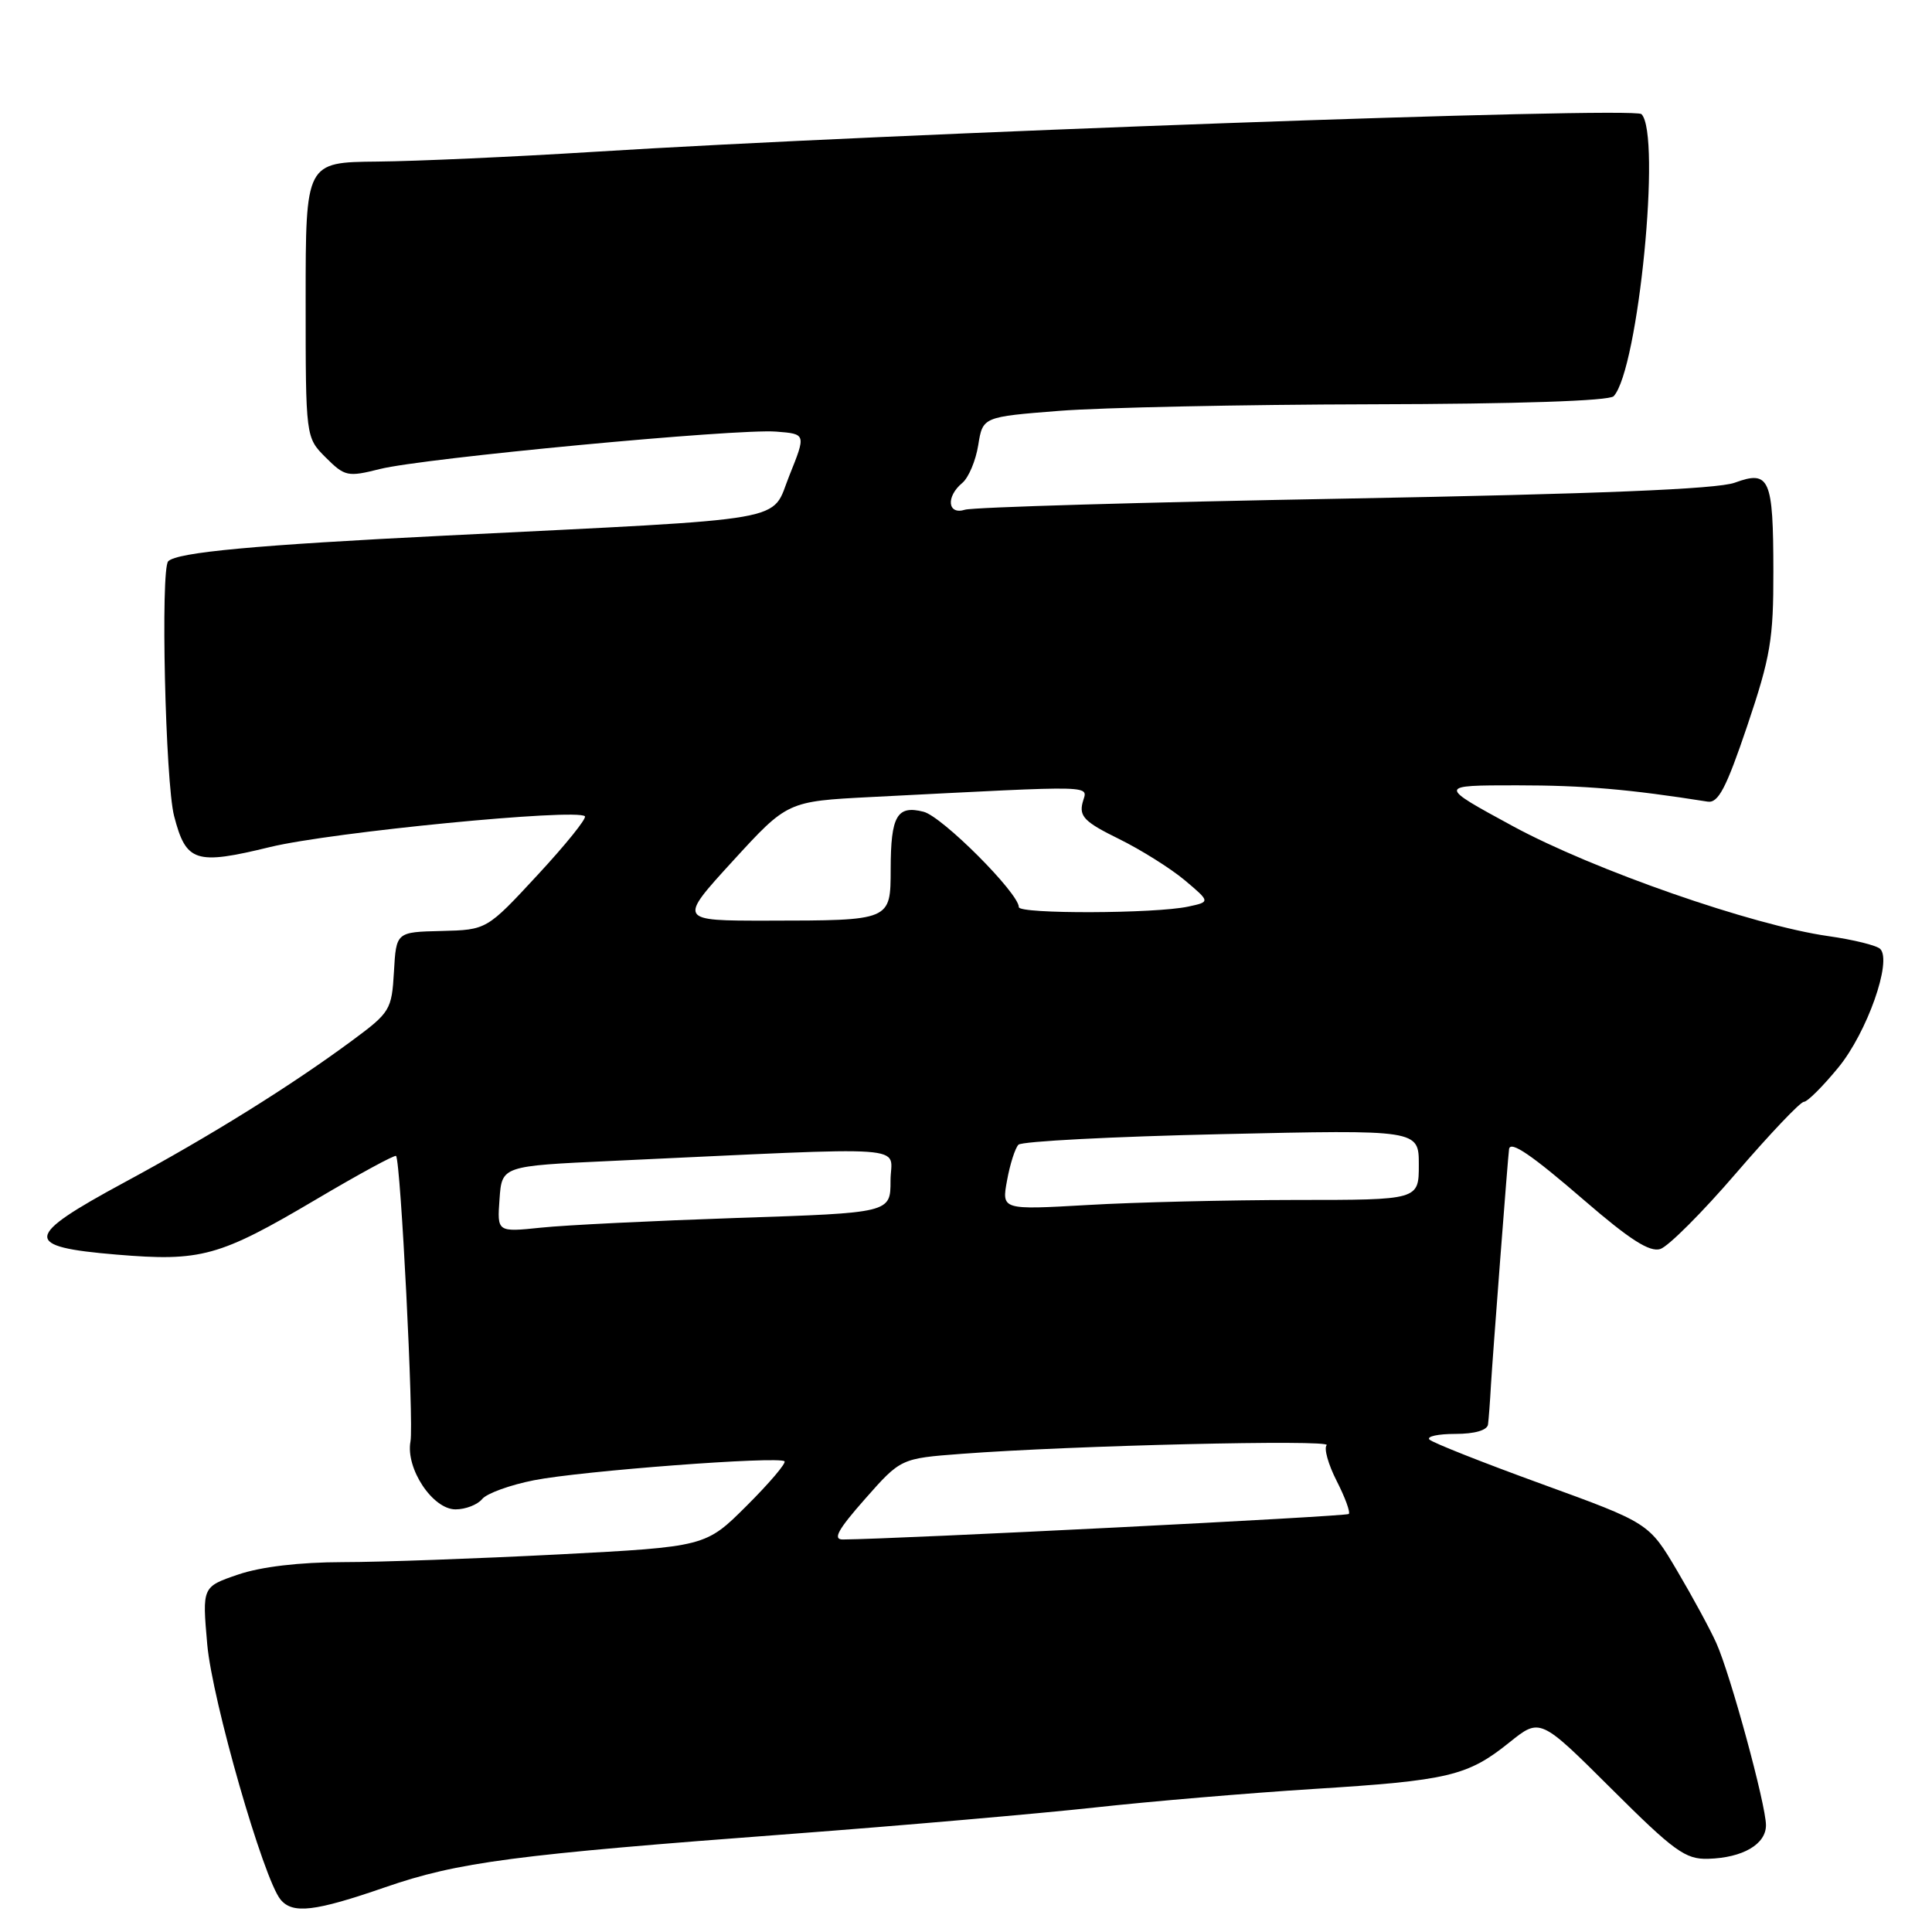 <?xml version="1.0" encoding="UTF-8" standalone="no"?>
<!DOCTYPE svg PUBLIC "-//W3C//DTD SVG 1.1//EN" "http://www.w3.org/Graphics/SVG/1.1/DTD/svg11.dtd" >
<svg xmlns="http://www.w3.org/2000/svg" xmlns:xlink="http://www.w3.org/1999/xlink" version="1.1" viewBox="0 0 256 256">
 <g >
 <path fill="currentColor"
d=" M 51.04 250.07 C 60.71 246.73 68.07 245.76 105.00 242.99 C 119.58 241.89 137.57 240.32 145.00 239.51 C 152.43 238.69 165.47 237.59 174.00 237.05 C 191.94 235.93 194.46 235.33 199.99 230.89 C 204.07 227.61 204.07 227.61 213.50 237.00 C 221.85 245.32 223.33 246.39 226.34 246.30 C 230.92 246.17 234.00 244.38 234.00 241.85 C 234.00 239.15 229.29 221.86 227.42 217.71 C 226.63 215.94 224.30 211.64 222.24 208.15 C 218.50 201.81 218.50 201.81 204.32 196.65 C 196.53 193.82 189.81 191.16 189.41 190.75 C 189.00 190.34 190.54 190.00 192.83 190.00 C 195.41 190.00 197.06 189.52 197.17 188.75 C 197.26 188.06 197.44 185.70 197.56 183.50 C 197.76 180.07 199.83 152.96 199.96 152.25 C 200.15 151.12 202.93 153.01 209.92 159.05 C 215.95 164.26 218.59 165.95 220.00 165.50 C 221.06 165.16 225.58 160.64 230.05 155.44 C 234.52 150.25 238.55 146.00 239.02 146.00 C 239.49 146.00 241.54 143.95 243.59 141.45 C 247.39 136.82 250.74 127.34 249.14 125.74 C 248.67 125.27 245.57 124.51 242.26 124.04 C 232.24 122.62 211.15 115.27 200.46 109.47 C 190.50 104.06 190.50 104.06 201.00 104.06 C 209.91 104.06 215.89 104.58 226.27 106.22 C 227.68 106.44 228.72 104.46 231.52 96.18 C 234.60 87.04 235.00 84.68 234.98 75.68 C 234.97 63.37 234.48 62.27 229.86 63.96 C 227.52 64.81 211.87 65.45 178.12 66.07 C 151.51 66.55 128.90 67.21 127.87 67.54 C 125.56 68.27 125.31 65.82 127.51 63.99 C 128.34 63.30 129.29 61.05 129.62 58.99 C 130.22 55.24 130.22 55.24 140.36 54.44 C 145.94 54.00 164.54 53.61 181.70 53.57 C 201.12 53.53 213.25 53.12 213.82 52.50 C 217.09 48.96 220.16 17.76 217.50 15.12 C 216.48 14.11 117.57 17.67 78.50 20.13 C 68.05 20.78 55.23 21.36 50.00 21.41 C 40.50 21.50 40.50 21.50 40.50 39.73 C 40.50 57.96 40.50 57.96 43.16 60.62 C 45.69 63.14 46.07 63.22 50.33 62.15 C 56.08 60.70 97.60 56.78 102.84 57.19 C 106.81 57.50 106.81 57.50 104.60 63.00 C 102.06 69.29 105.84 68.63 59.00 70.97 C 33.83 72.22 23.48 73.18 22.29 74.37 C 21.26 75.41 21.91 103.68 23.07 108.13 C 24.66 114.25 25.88 114.65 35.81 112.23 C 43.95 110.26 76.42 107.09 77.50 108.16 C 77.77 108.43 74.95 111.93 71.24 115.93 C 64.50 123.21 64.50 123.21 58.50 123.36 C 52.50 123.50 52.50 123.50 52.20 128.76 C 51.91 133.81 51.69 134.16 46.70 137.85 C 38.56 143.87 27.90 150.51 16.45 156.69 C 3.11 163.90 2.98 165.20 15.43 166.24 C 26.65 167.18 29.04 166.52 41.85 158.95 C 47.53 155.59 52.31 152.99 52.48 153.17 C 53.09 153.82 54.85 188.56 54.39 191.00 C 53.73 194.58 57.33 200.00 60.36 200.00 C 61.68 200.00 63.27 199.39 63.89 198.63 C 64.51 197.88 67.60 196.76 70.76 196.14 C 77.03 194.90 103.22 192.92 103.95 193.63 C 104.20 193.87 101.95 196.52 98.95 199.51 C 93.50 204.95 93.50 204.95 74.00 205.97 C 63.27 206.52 50.42 206.99 45.43 206.99 C 39.69 207.00 34.60 207.60 31.57 208.63 C 26.79 210.26 26.79 210.26 27.46 217.88 C 28.11 225.28 34.92 249.00 37.18 251.71 C 38.78 253.64 41.71 253.30 51.04 250.07 Z  M 114.62 198.62 C 119.36 193.25 119.36 193.25 127.43 192.64 C 142.07 191.53 176.51 190.72 175.79 191.49 C 175.40 191.91 176.00 194.04 177.11 196.22 C 178.23 198.41 178.95 200.38 178.72 200.61 C 178.39 200.94 119.02 203.93 111.69 203.99 C 110.31 204.00 111.00 202.72 114.62 198.62 Z  M 66.19 158.89 C 66.50 154.50 66.50 154.50 81.00 153.83 C 122.11 151.93 118.00 151.64 118.00 156.44 C 118.00 160.71 118.00 160.71 97.75 161.38 C 86.61 161.76 74.88 162.33 71.69 162.67 C 65.87 163.27 65.87 163.27 66.19 158.89 Z  M 133.44 156.41 C 133.83 154.26 134.51 152.13 134.95 151.68 C 135.38 151.23 147.50 150.60 161.87 150.28 C 188.00 149.69 188.00 149.69 188.00 154.34 C 188.00 159.00 188.00 159.00 171.75 159.00 C 162.81 159.01 150.37 159.30 144.11 159.67 C 132.72 160.32 132.72 160.32 133.44 156.41 Z  M 97.10 114.09 C 104.34 106.18 104.34 106.18 115.42 105.61 C 146.38 104.04 144.04 103.98 143.44 106.38 C 142.99 108.19 143.76 108.95 148.24 111.15 C 151.17 112.59 155.10 115.06 156.98 116.63 C 160.38 119.50 160.38 119.50 157.44 120.13 C 153.07 121.07 135.00 121.13 135.00 120.20 C 135.00 118.35 124.83 108.17 122.37 107.56 C 118.86 106.67 118.03 108.11 118.02 115.13 C 118.00 122.02 118.12 121.97 101.68 121.99 C 89.87 122.00 89.87 122.00 97.10 114.09 Z "/>
</g>
</svg>